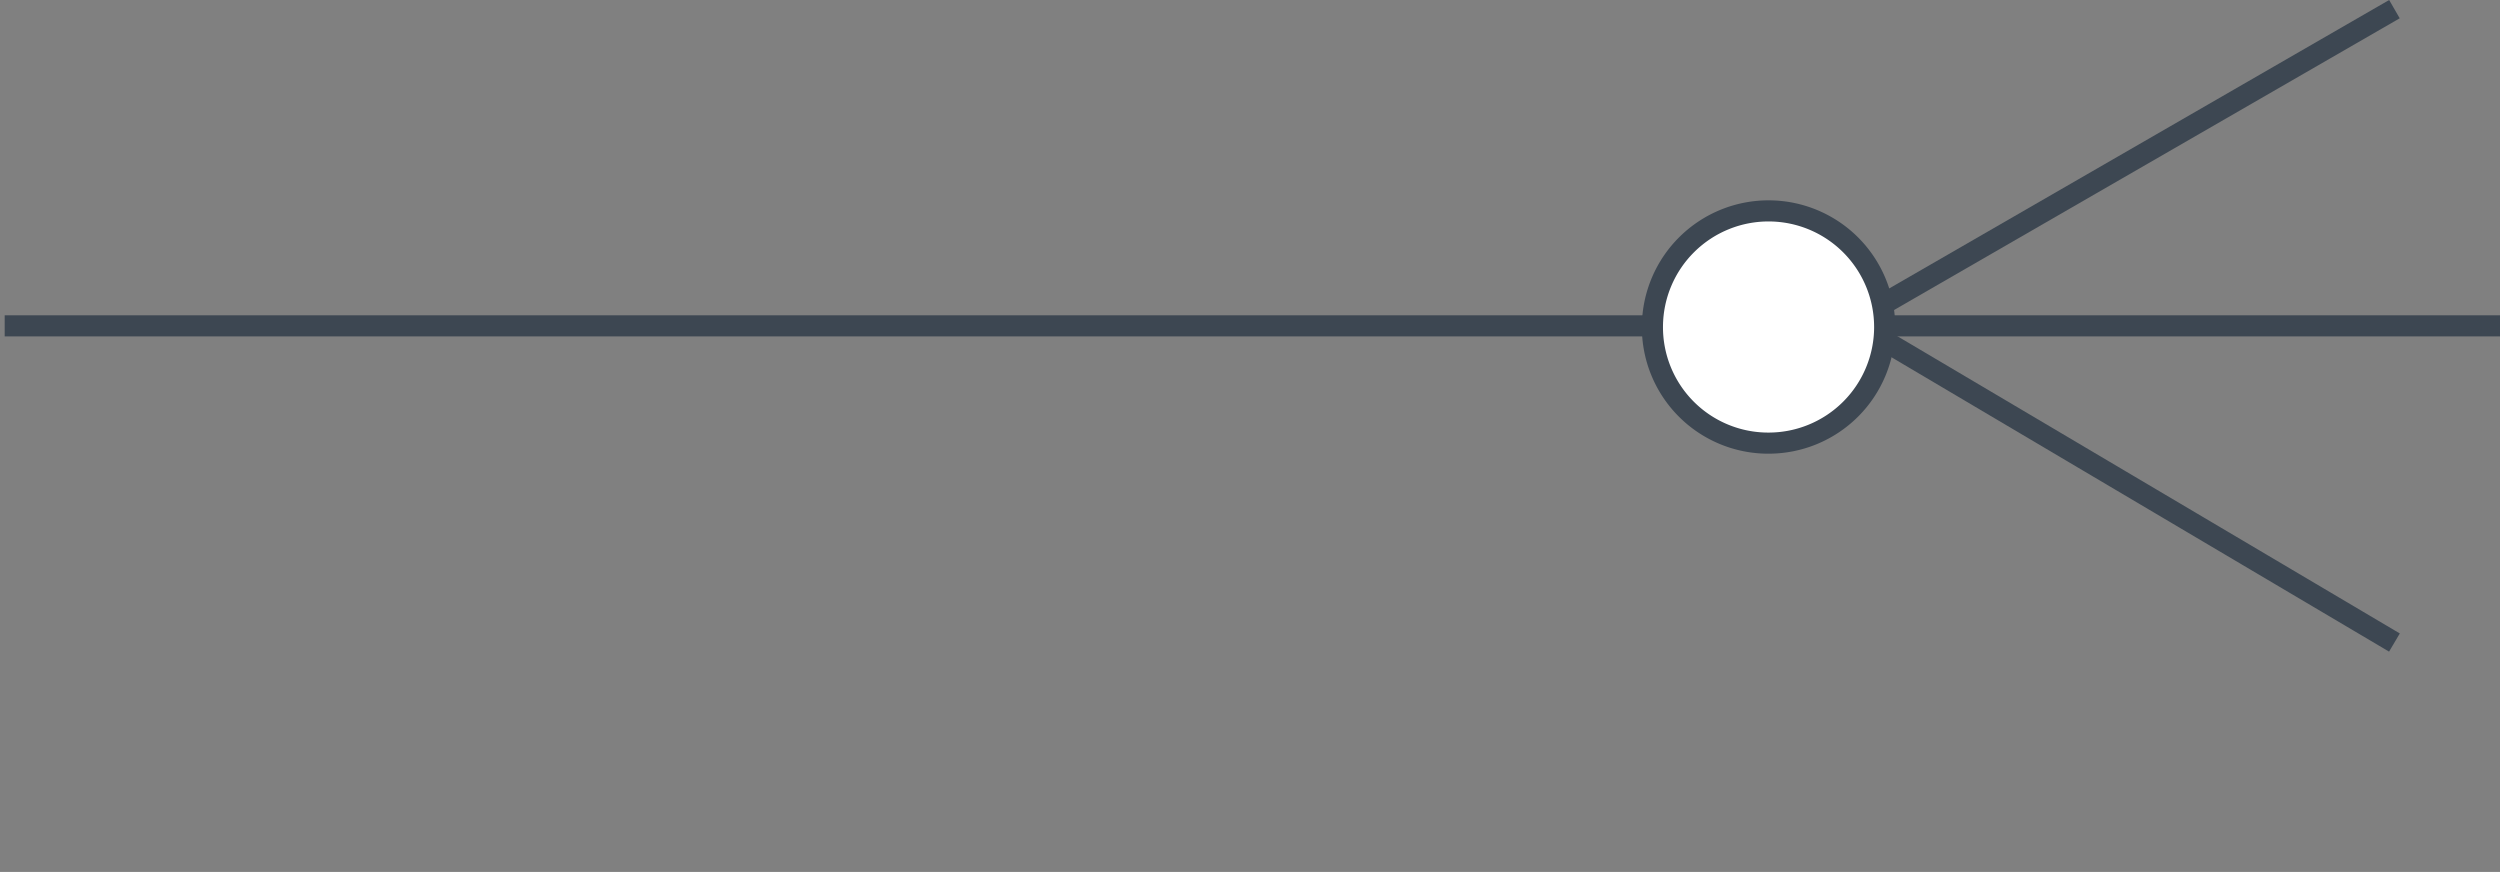 <svg id="Layer_1" data-name="Layer 1" xmlns="http://www.w3.org/2000/svg" viewBox="0 0 106.57 37.17"><rect x="0" y="0" width="106.57" height="37.17" fill="#808080" stroke="none"/><defs><style>.cls-1{fill:none;stroke:#3d4752;stroke-miterlimit:10;stroke-width:0.9px;}.cls-2{fill:#fff;}.cls-3{fill:#3d4752;}</style></defs><title>erd-symbols</title><line class="cls-1" x1="78.67" y1="13.89" x2="102.07" y2="0.39"/><line class="cls-1" x1="78.67" y1="13.89" x2="77.5" y2="14.56"/><line class="cls-1" x1="0.2" y1="13.89" x2="106.57" y2="13.89"/><line class="cls-1" x1="79.25" y1="13.89" x2="102.07" y2="27.39"/><line class="cls-1" x1="79.25" y1="13.89" x2="78.13" y2="13.21"/><path class="cls-2" d="M70.44,13.89a4.95,4.95,0,1,1,4.95,5A4.94,4.94,0,0,1,70.44,13.89Z"/><path class="cls-1" d="M70.44,13.89a4.95,4.95,0,1,1,4.95,5A4.94,4.94,0,0,1,70.44,13.89Z"/></svg>
